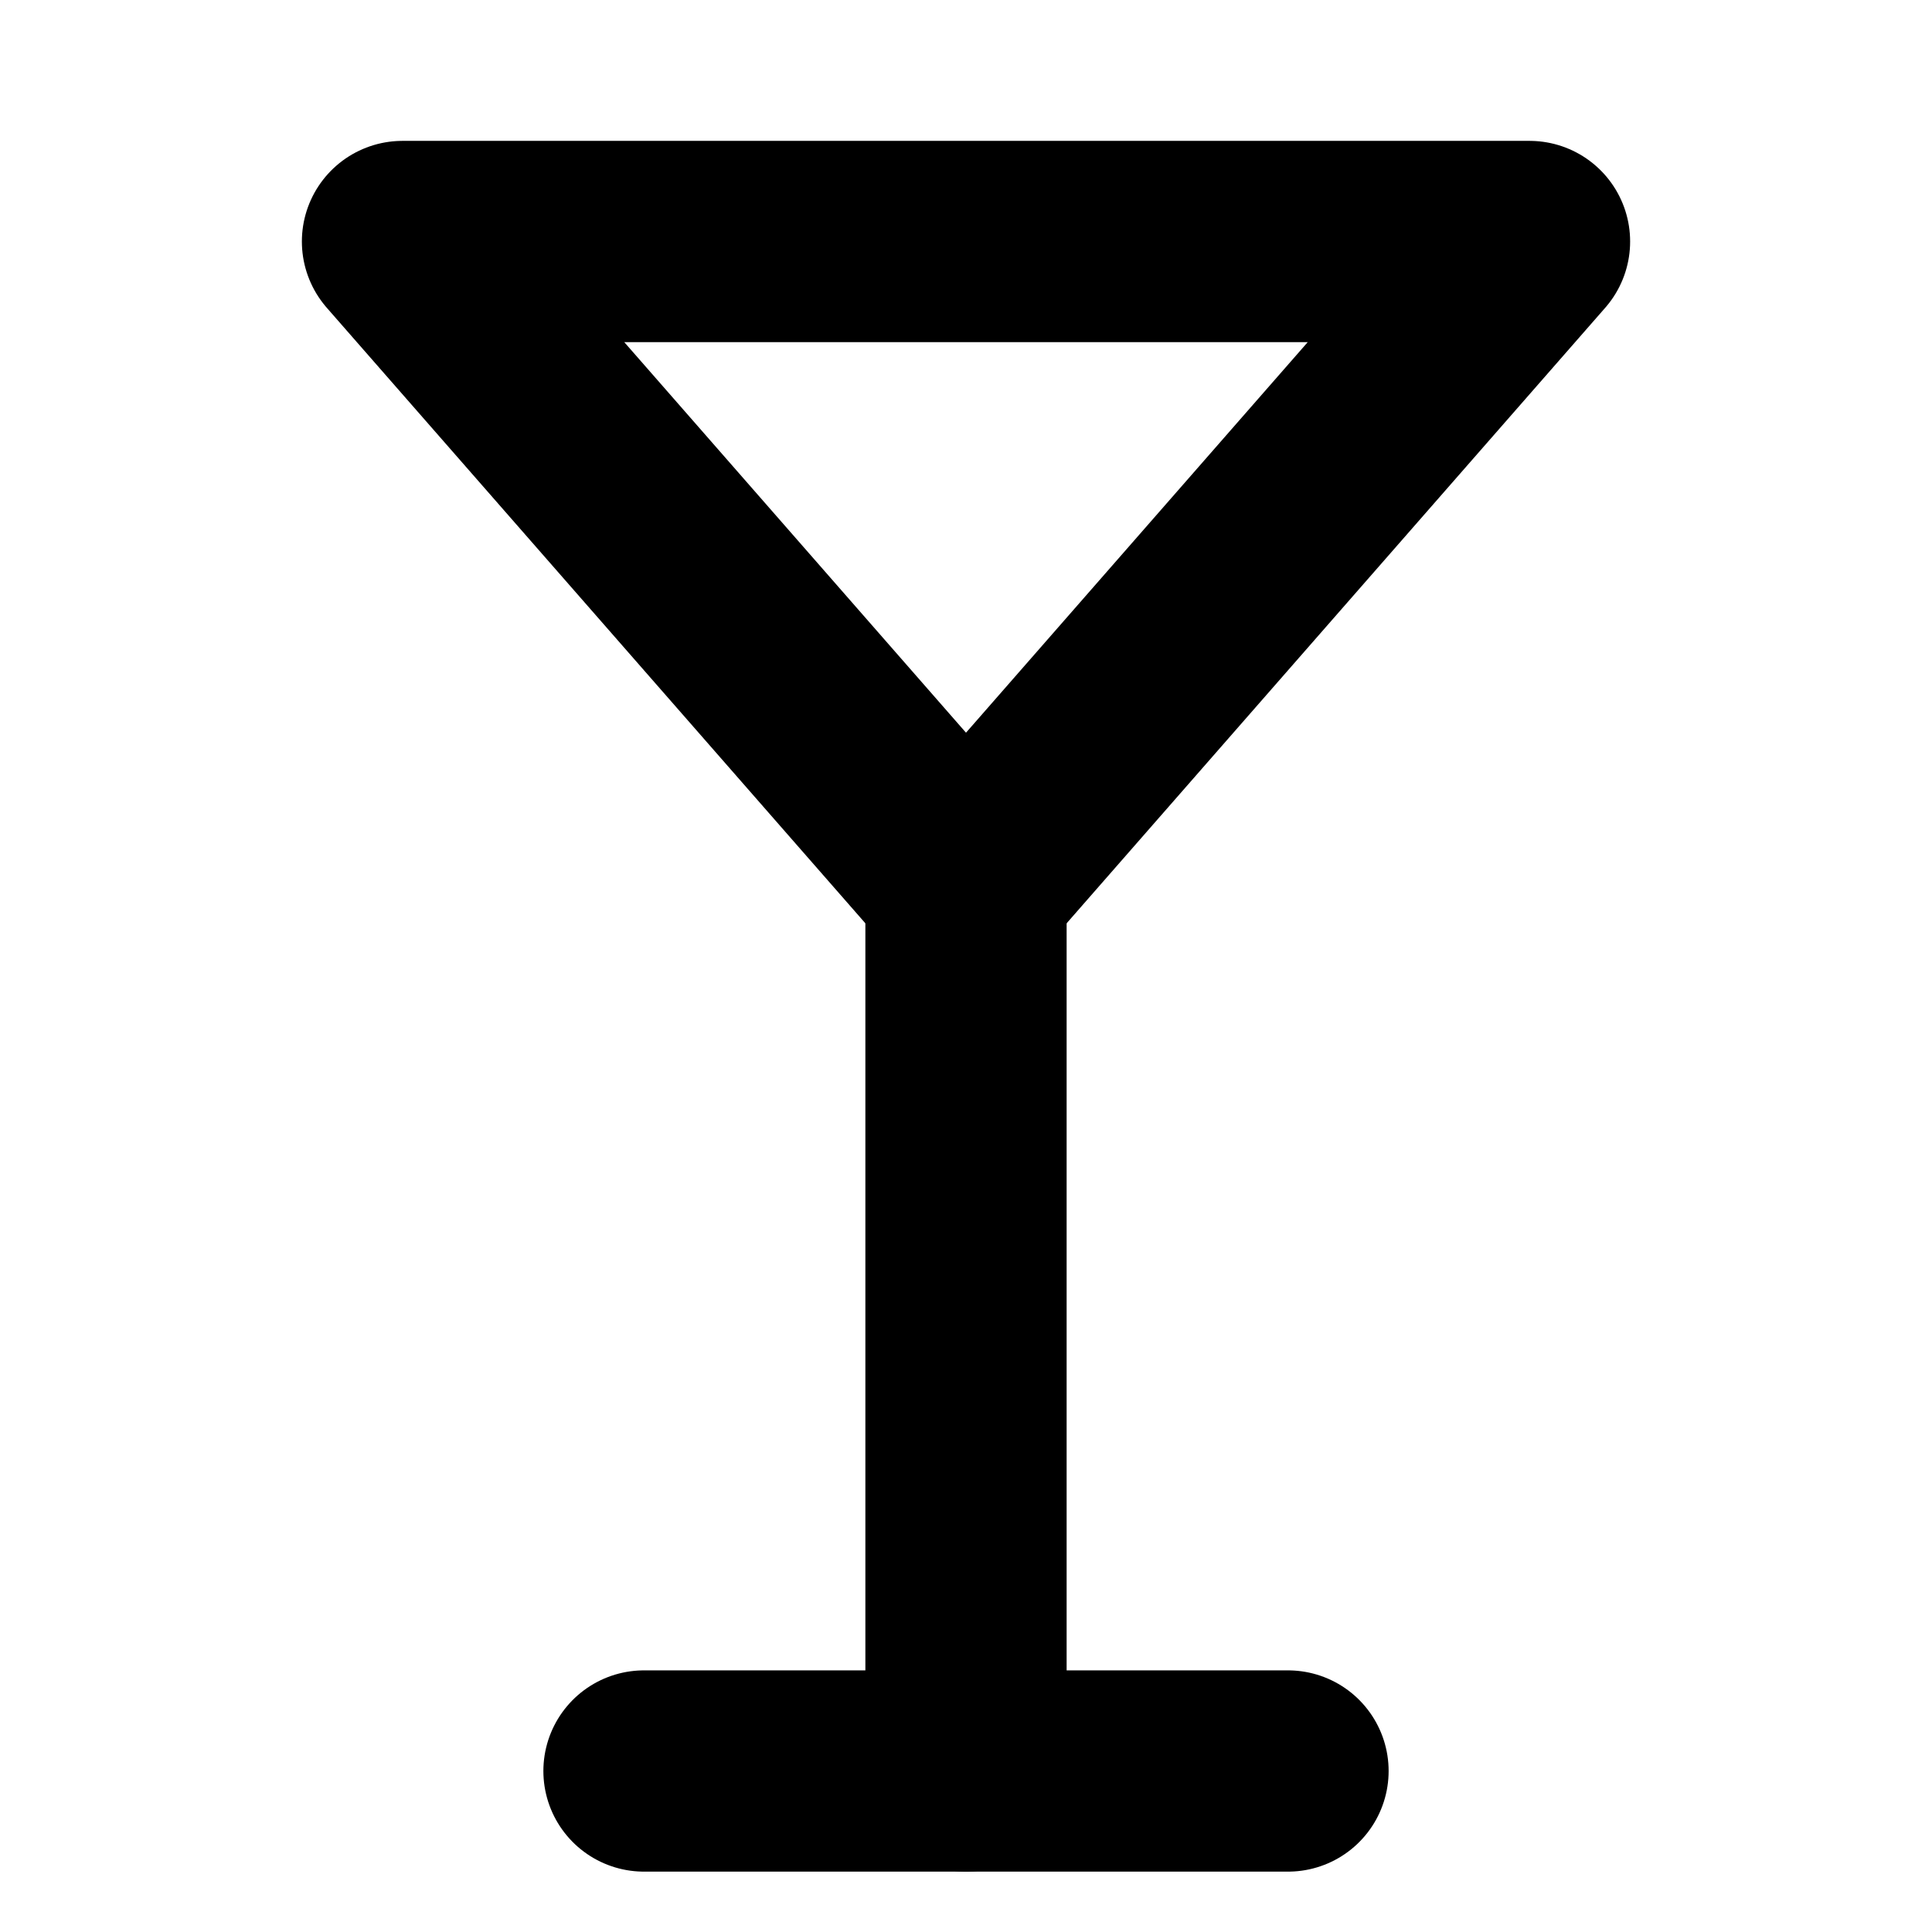 <?xml version="1.0"?>
<svg xmlns="http://www.w3.org/2000/svg" width="24" height="24" viewBox="0 0 24 24" fill="none" stroke="currentColor" stroke-width="2.500" stroke-linecap="round" stroke-linejoin="round">
  <path d="M8 22h8"/>
  <path d="M12 11v11"/>
  <path d="m19 3-7 8-7-8Z"/>
</svg>
